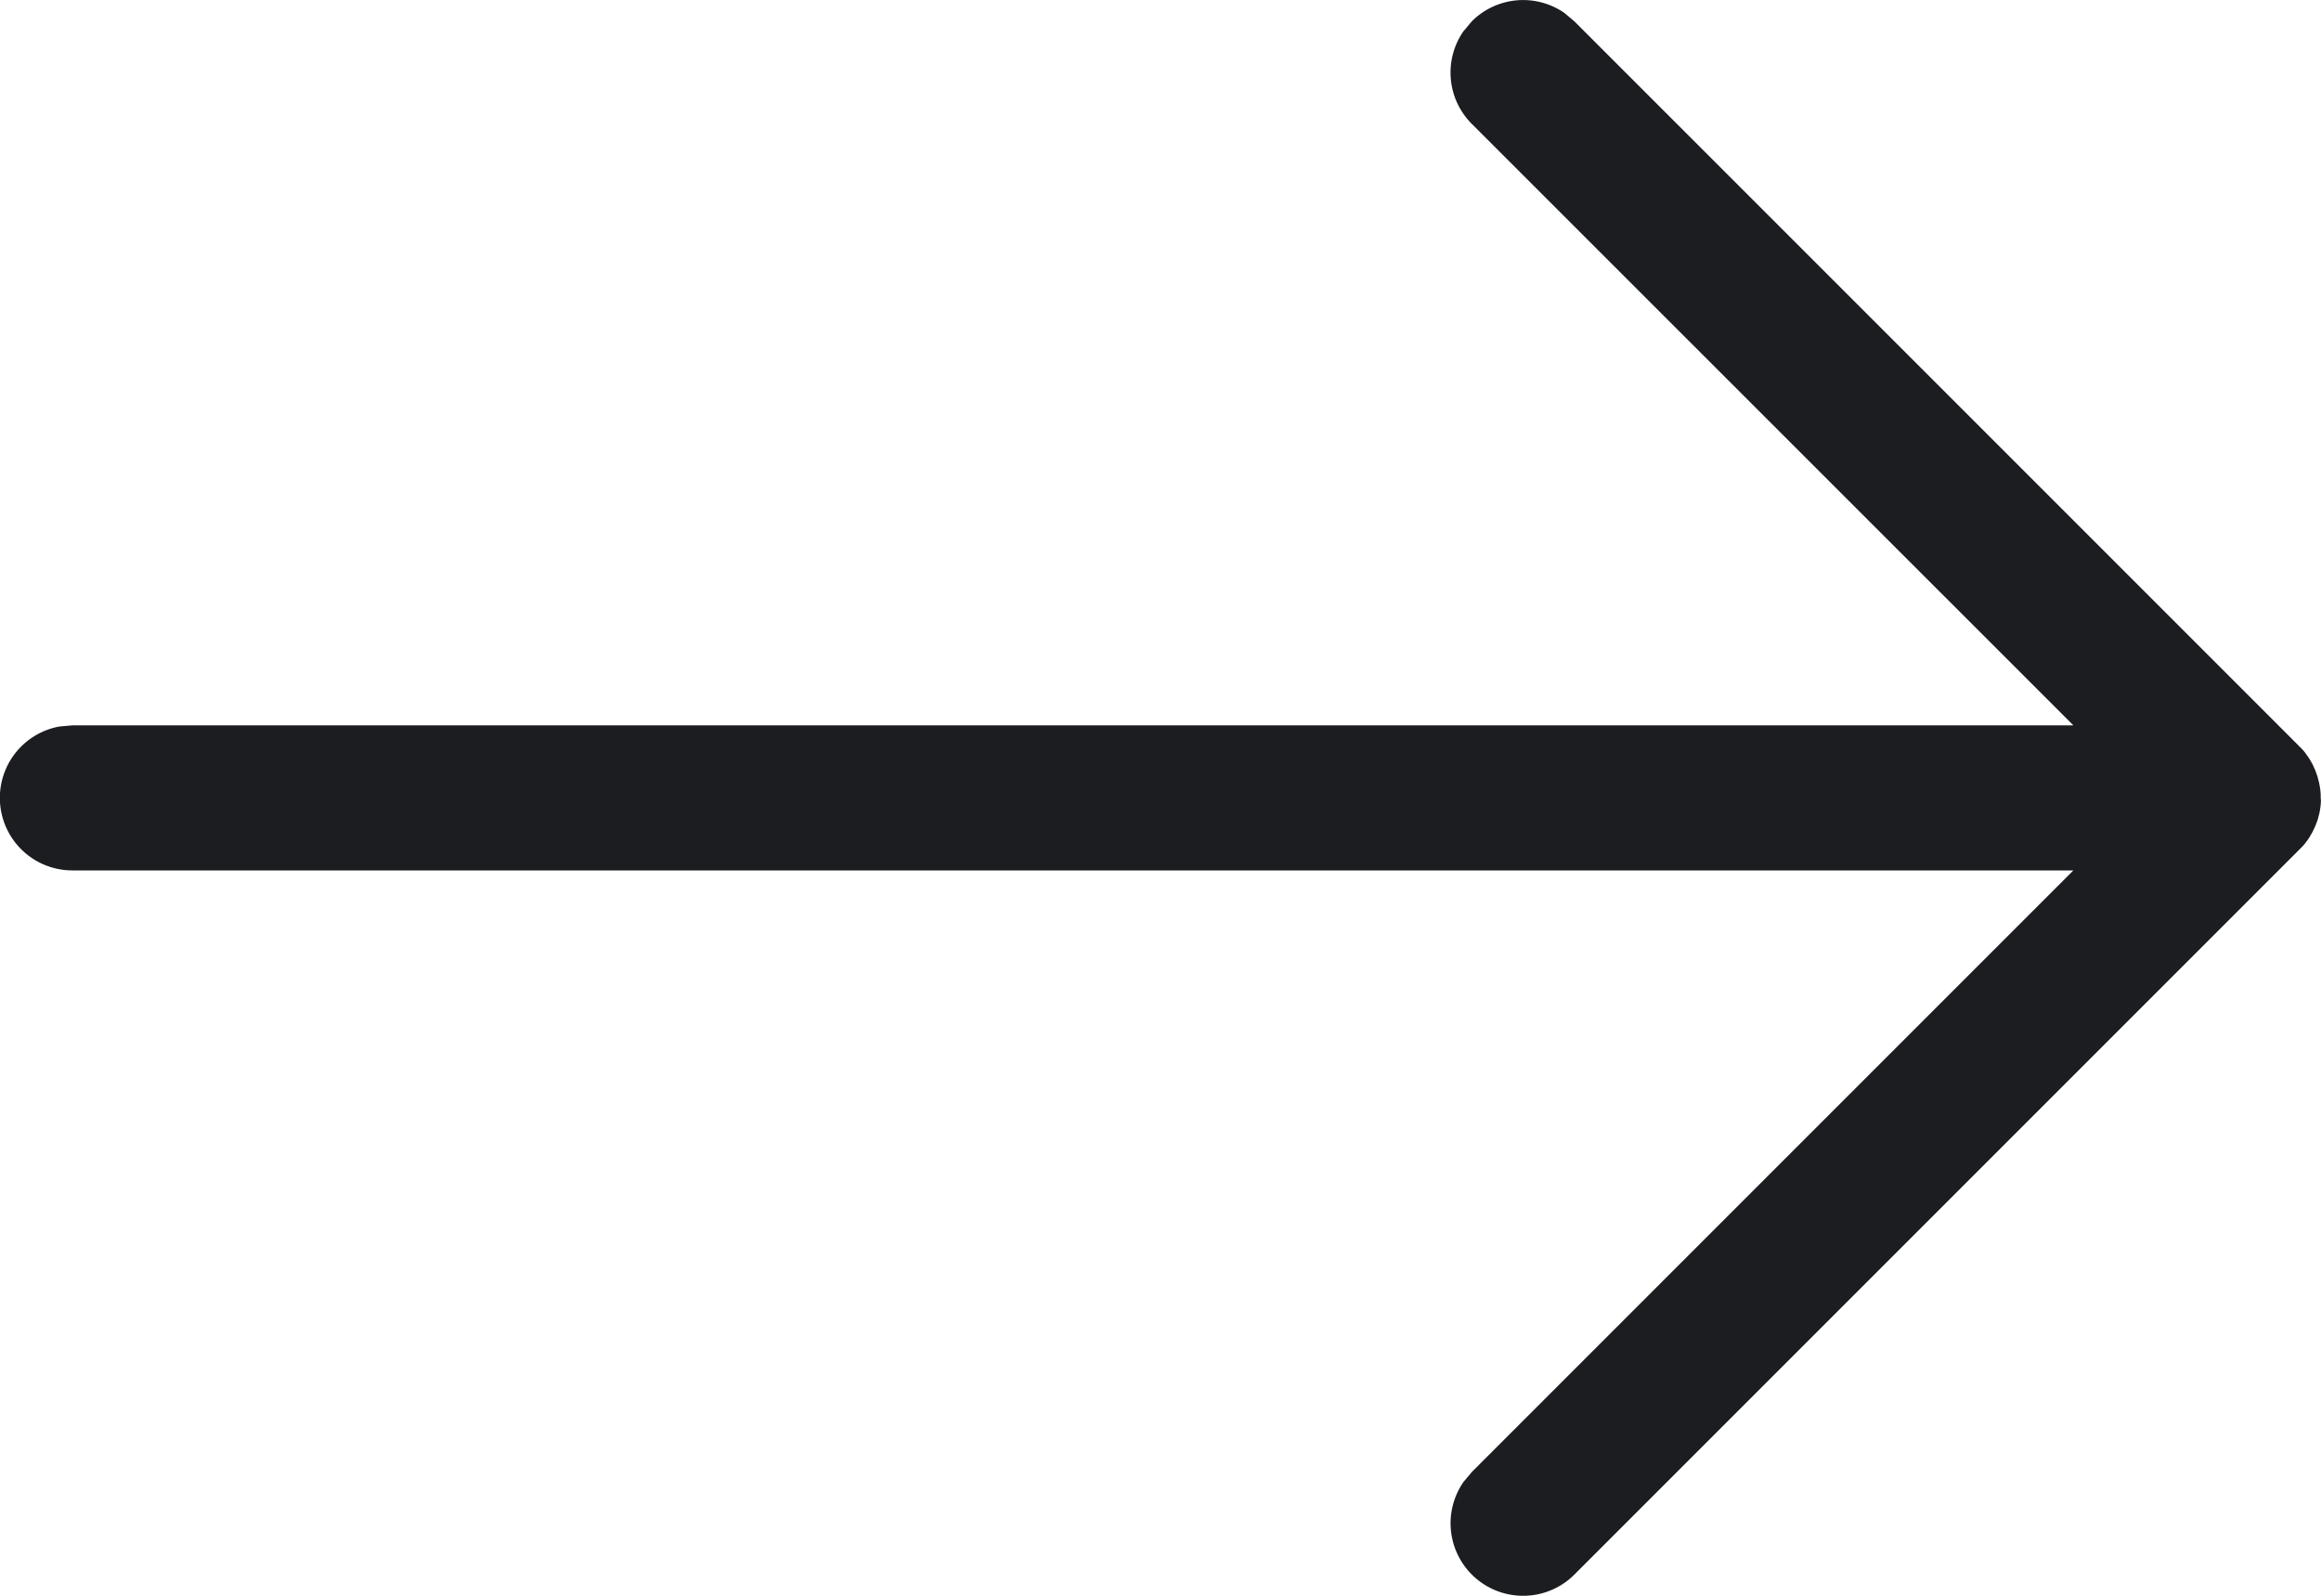 <svg xmlns="http://www.w3.org/2000/svg" width="16" height="11" viewBox="0 0 16 11"><path fill="#1b1d21" d="M10.784.089l.069.058 5.012 5.012c.012.012.023.026.033.039l-.045-.051a.5.5 0 0 1 .069.087l.02.035.019.042.014.039.012.046.006.033c.003.018.004.035.005.053v.04c-.001.017-.002.034-.005.051L16 5.5a.5.5 0 0 1-.011.105l-.012.046-.015.04-.019.041-.02.035-.011.017-.013.018c-.01.014-.021.027-.033.039l-.012.012-5 5a.5.5 0 0 1-.765-.638l.058-.069L14.293 6H.5a.5.5 0 0 1-.09-.992L.5 5h13.793L10.146.854a.5.5 0 0 1-.058-.638l.058-.069a.5.5 0 0 1 .638-.058z"/></svg>
